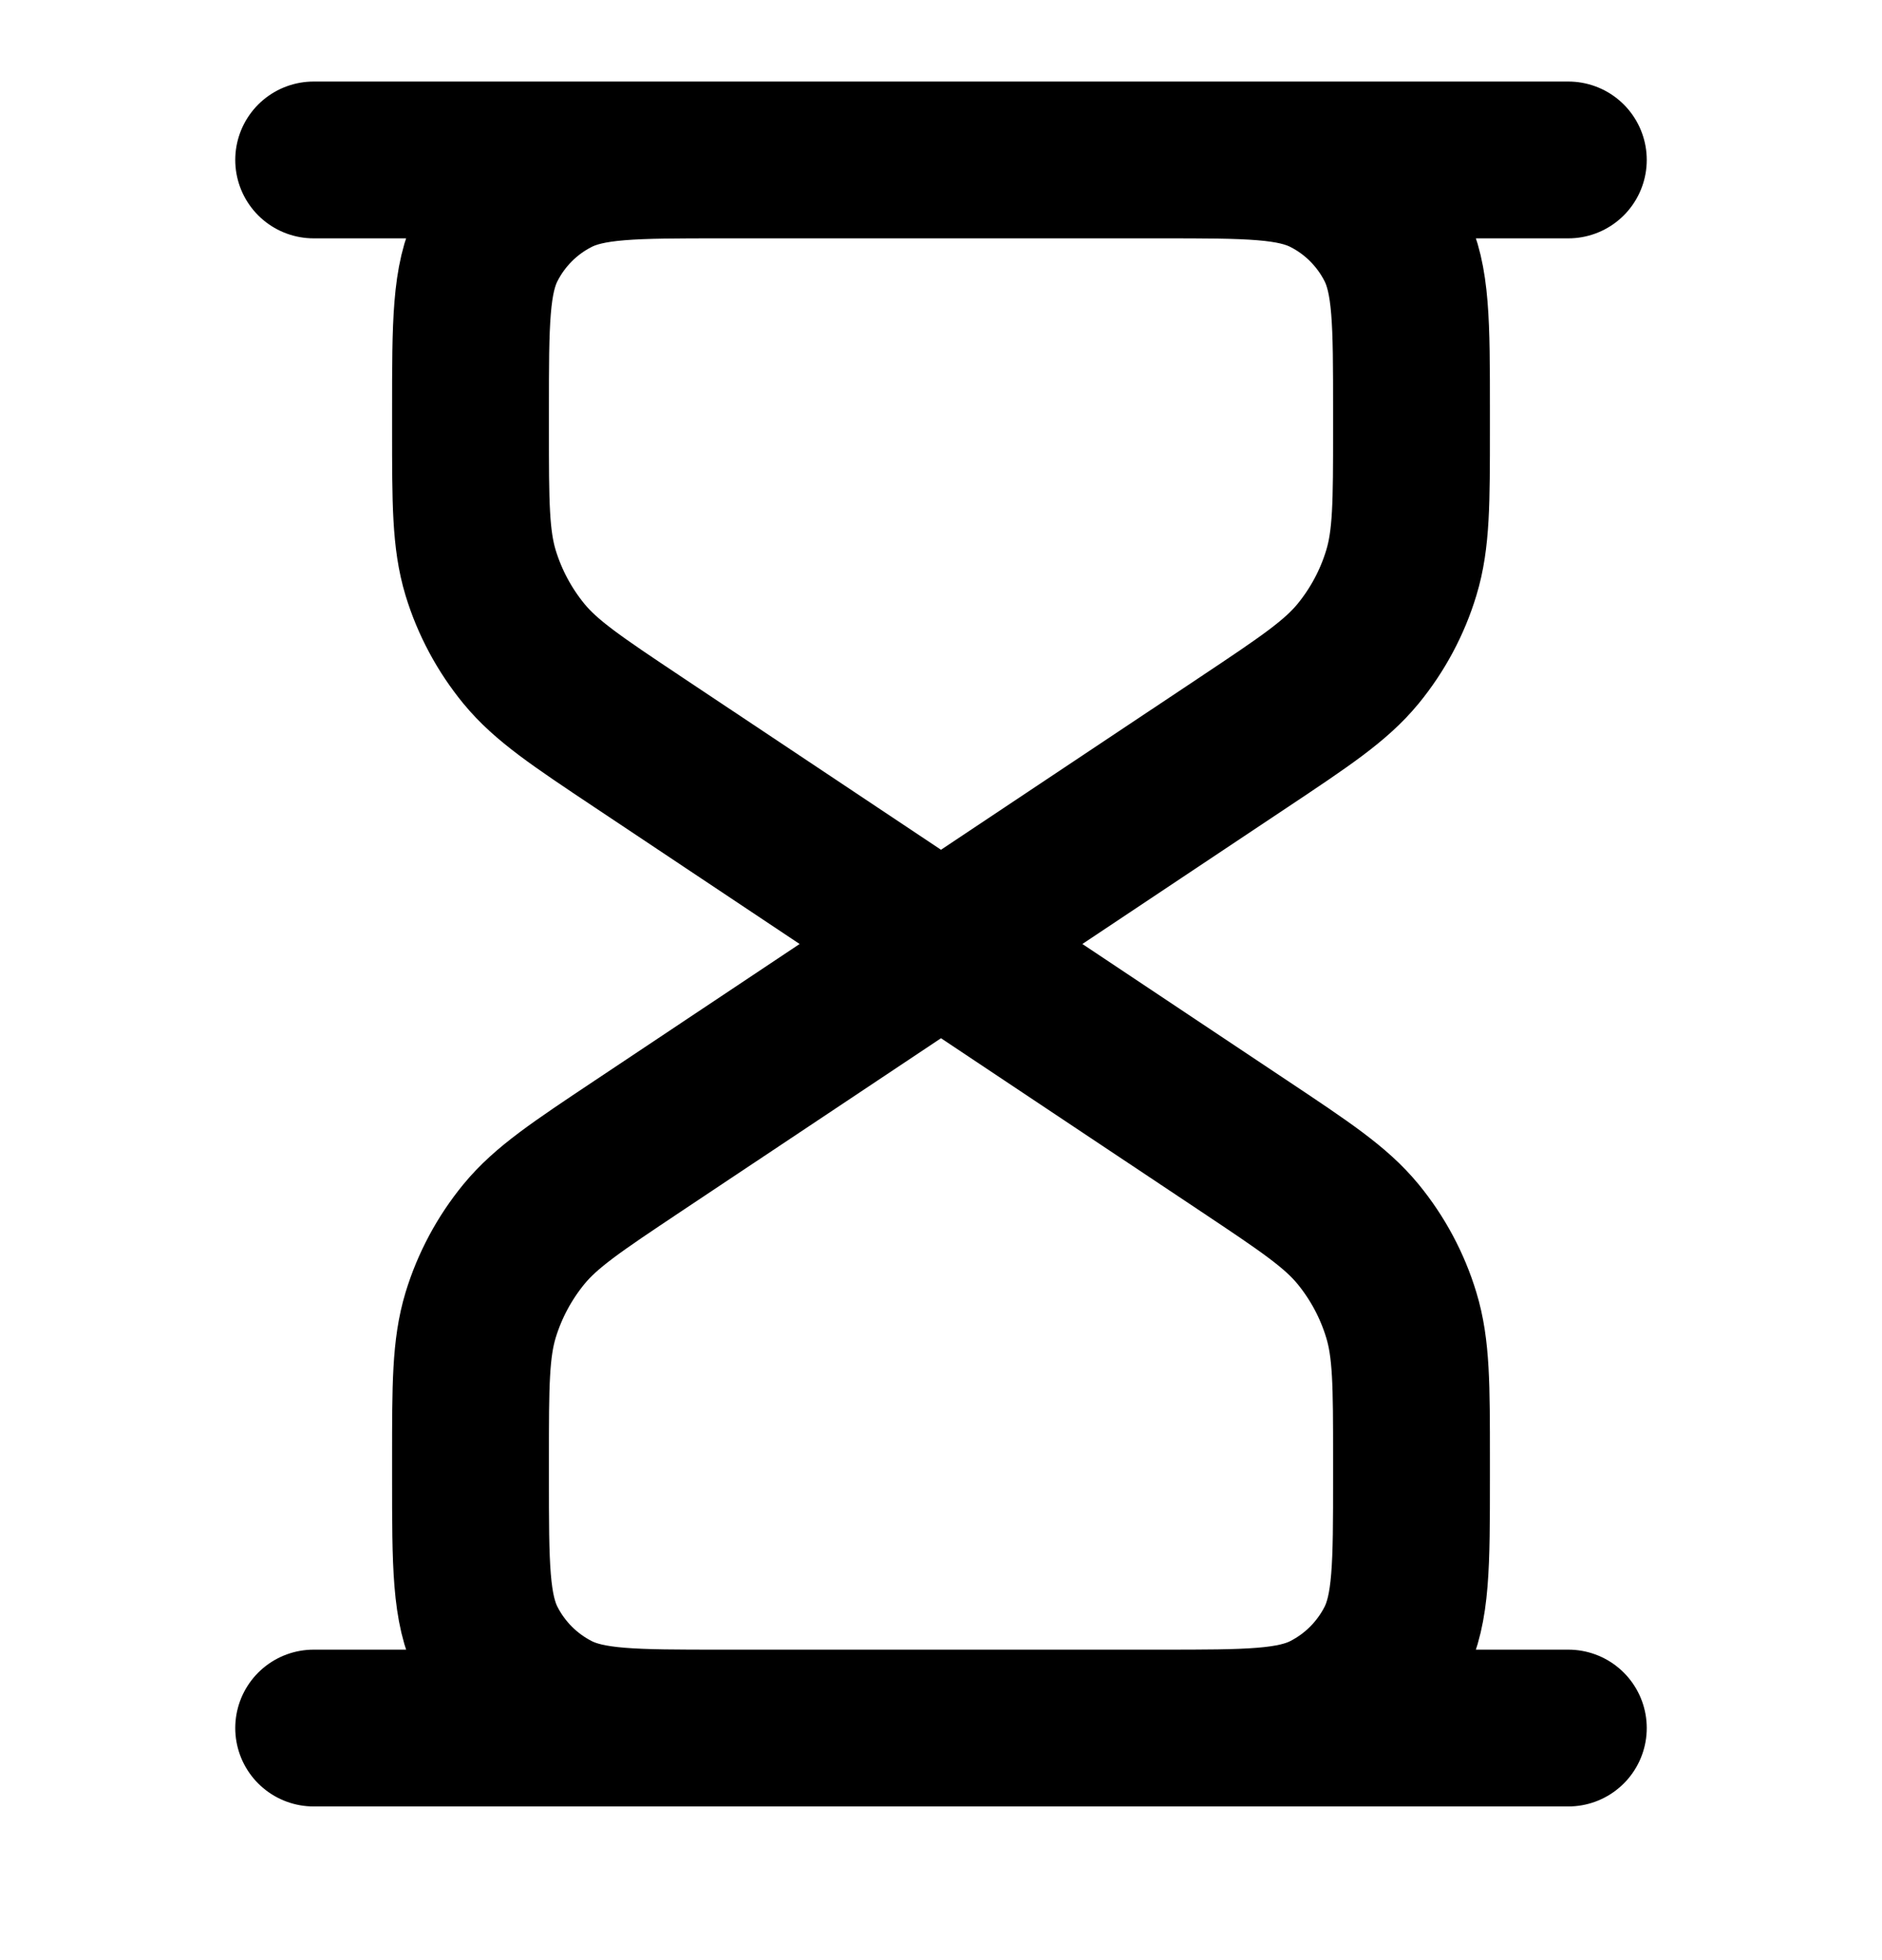 <svg width="24" height="25" viewBox="0 0 24 25" fill="none" xmlns="http://www.w3.org/2000/svg">
<path d="M12 12.04L15.863 9.465C16.644 8.944 17.035 8.683 17.318 8.339C17.568 8.034 17.756 7.683 17.87 7.306C18 6.879 18 6.41 18 5.471V5.24C18 4.119 18 3.559 17.782 3.132C17.59 2.755 17.284 2.449 16.908 2.258C16.48 2.04 15.92 2.04 14.8 2.04H9.2C8.08 2.04 7.52 2.04 7.092 2.258C6.716 2.449 6.41 2.755 6.218 3.132C6 3.559 6 4.119 6 5.24V5.471C6 6.41 6 6.879 6.129 7.306C6.244 7.683 6.432 8.034 6.682 8.339C6.965 8.683 7.356 8.944 8.137 9.465L12 12.04ZM12 12.04L8.137 14.615C7.356 15.136 6.965 15.396 6.682 15.74C6.432 16.045 6.244 16.396 6.129 16.773C6 17.2 6 17.669 6 18.608V18.84C6 19.96 6 20.52 6.218 20.948C6.41 21.324 6.716 21.63 7.092 21.822C7.52 22.04 8.08 22.04 9.2 22.04H14.8C15.92 22.04 16.48 22.04 16.908 21.822C17.284 21.63 17.59 21.324 17.782 20.948C18 20.52 18 19.96 18 18.84V18.608C18 17.669 18 17.2 17.87 16.773C17.756 16.396 17.568 16.045 17.318 15.74C17.035 15.396 16.644 15.136 15.863 14.615L12 12.04ZM4 2.04H20M4 22.04H20" stroke="currentColor" stroke-width="2" stroke-linecap="round" stroke-linejoin="round"/>
</svg>
